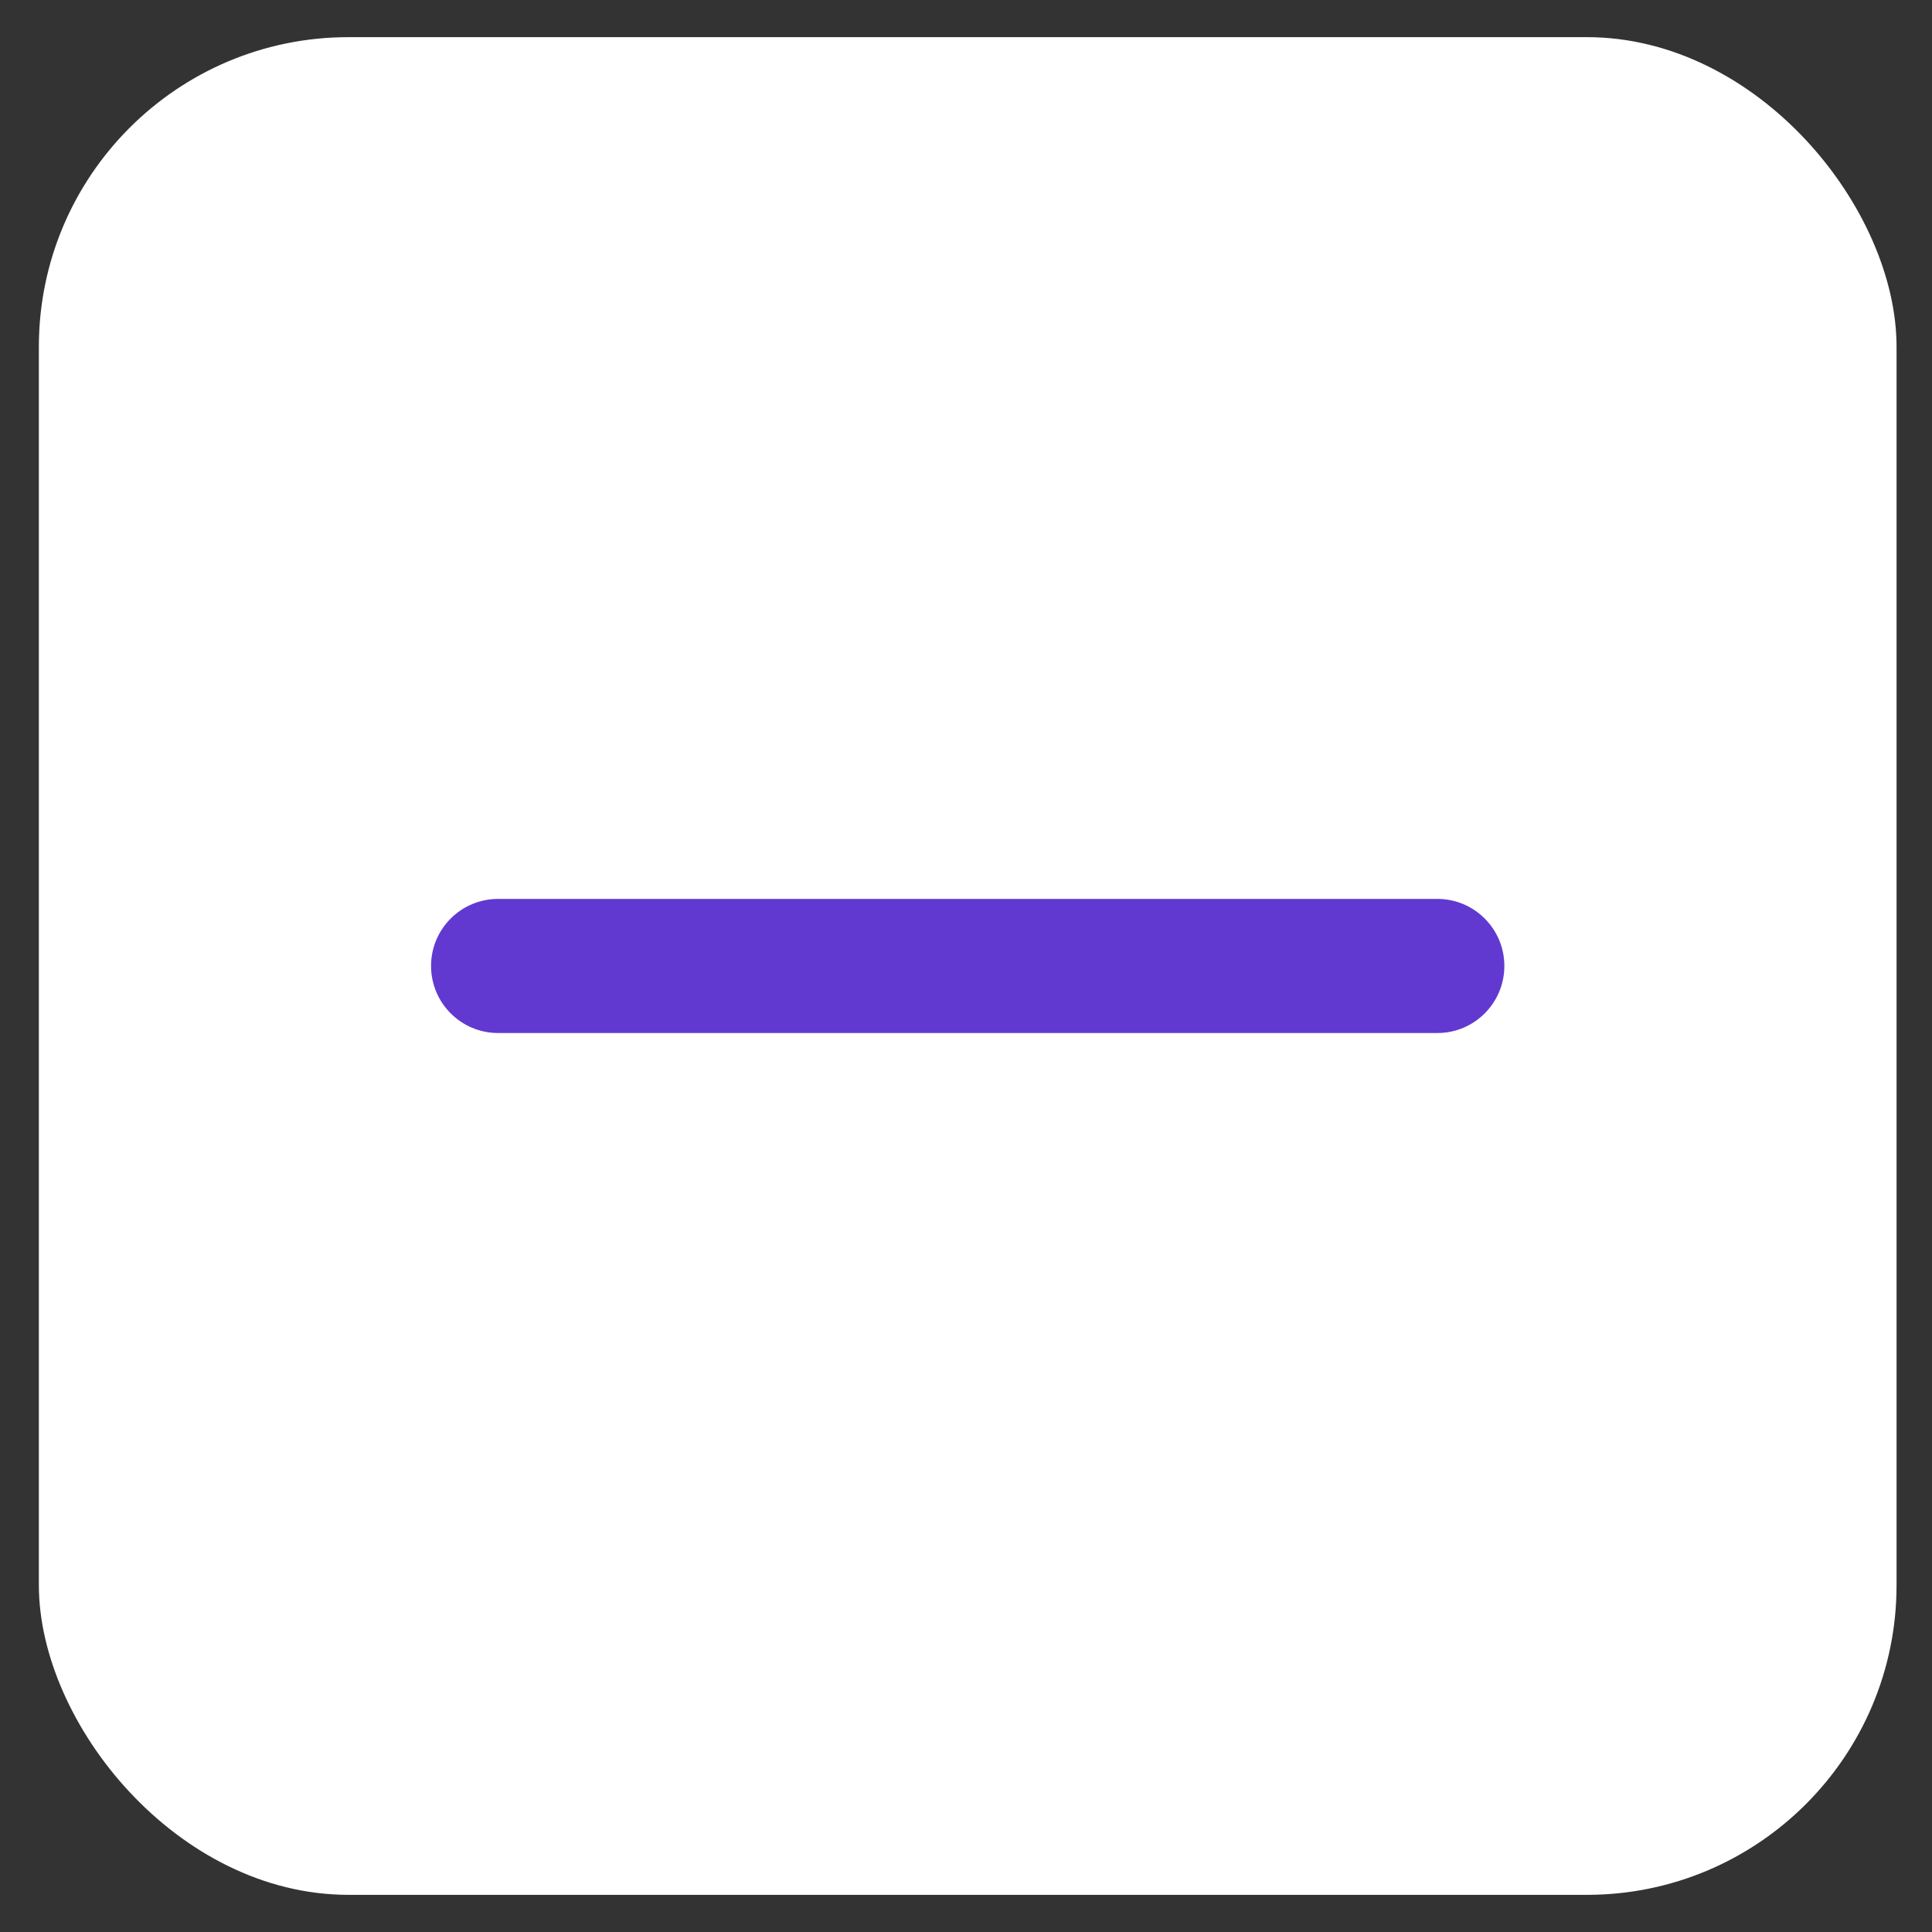 <svg width="26" height="26" viewBox="0 0 26 26" fill="none" xmlns="http://www.w3.org/2000/svg">
<rect x="0" y="0" width="26" height="26" fill="#333333" stroke="none"/>
<rect x="0.523" y="0.5" width="25" height="25" rx="4.167" fill="white"/>
<mask id="mask0_1198_31124" style="mask-type:alpha" maskUnits="userSpaceOnUse" x="4" y="4" width="18" height="18">
<rect x="4.689" y="4.667" width="16.667" height="16.667" fill="#D9D9D9"/>
</mask>
<g mask="url(#mask0_1198_31124)">
<path d="M6.704 13.902C6.205 13.902 5.801 13.498 5.801 12.999C5.801 12.501 6.205 12.097 6.704 12.097H19.343C19.841 12.097 20.245 12.501 20.245 12.999C20.245 13.498 19.841 13.902 19.343 13.902H6.704Z" fill="#6139D1"/>
</g>
</svg>
